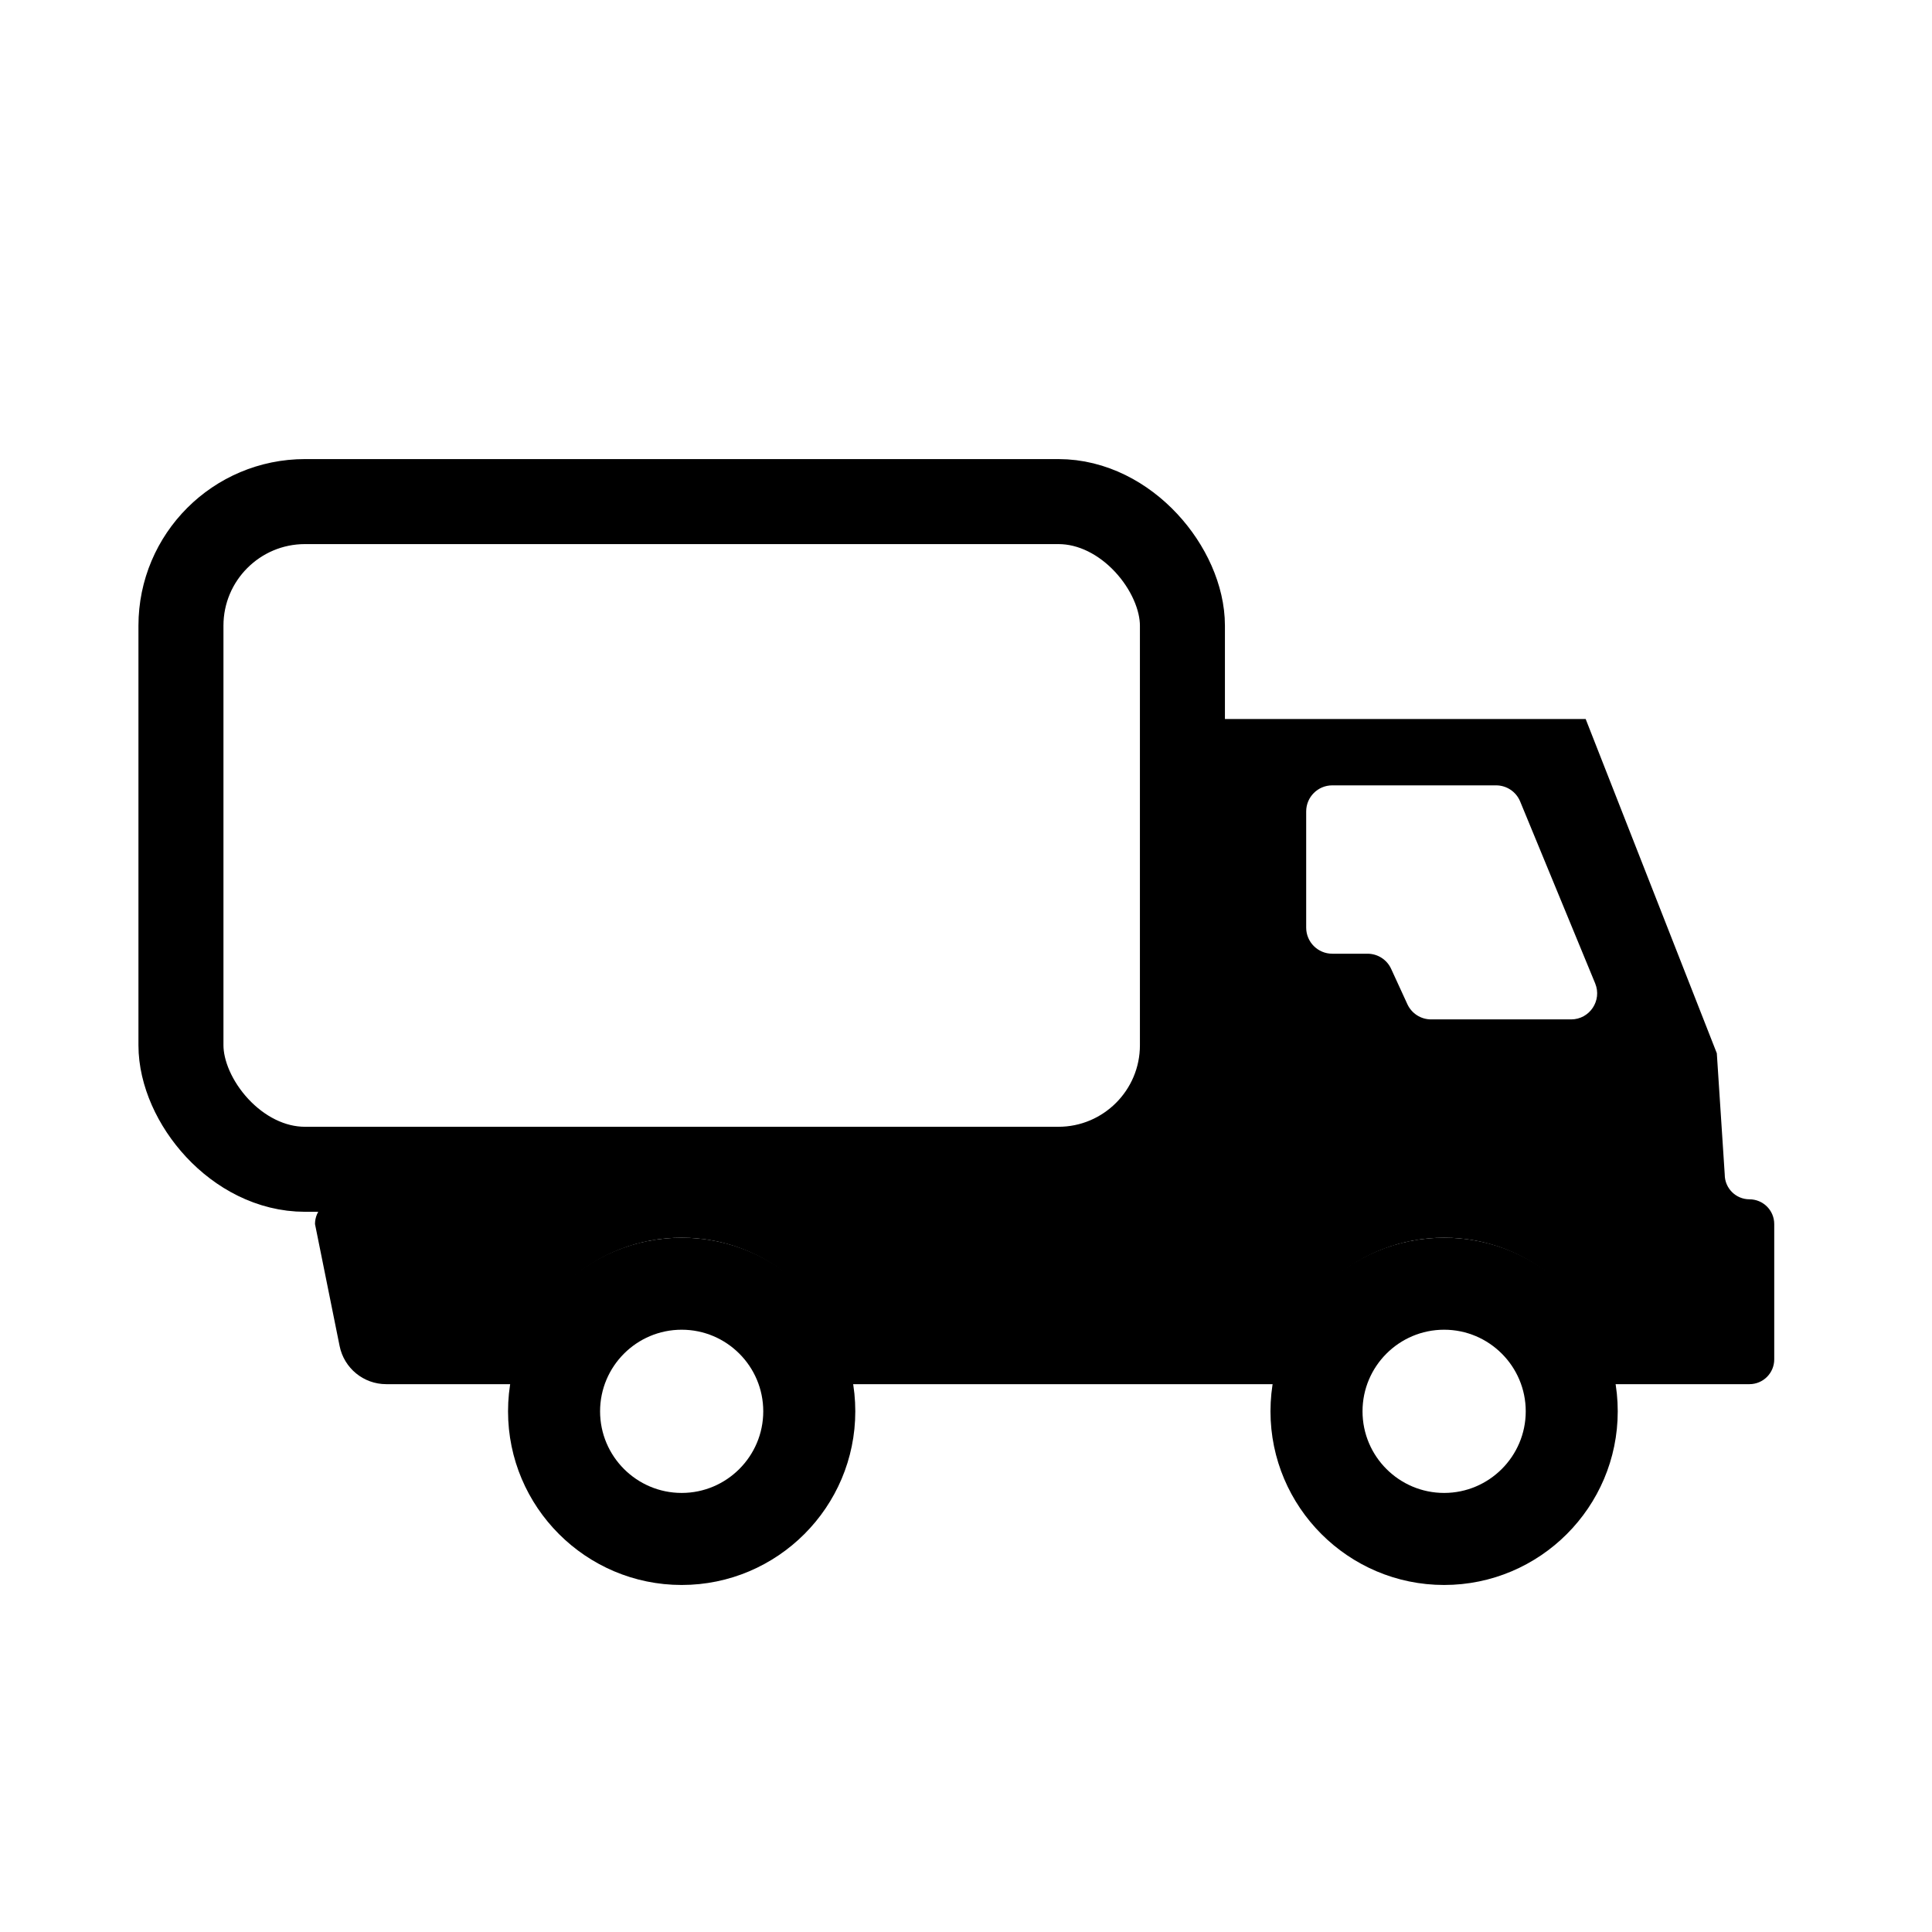 <?xml version="1.0" encoding="UTF-8"?>
<svg id="Layer_1" data-name="Layer 1" xmlns="http://www.w3.org/2000/svg" viewBox="0 0 500 500">
  <defs>
    <style>
      .cls-1 {
        stroke-width: 0px;
      }

      .cls-2 {
        fill: none;
        stroke: #000;
        stroke-miterlimit: 10;
        stroke-width: 22px;
      }
    </style>
  </defs>
  <path class="cls-1" d="m373.74,320.32c-24.78,0-44.94,20.15-44.94,44.93s20.16,44.94,44.94,44.94,44.93-20.16,44.93-44.94-20.15-44.93-44.93-44.93Zm0,66.05c-11.65,0-21.12-9.47-21.12-21.12s9.47-21.12,21.12-21.12,21.12,9.48,21.12,21.12-9.48,21.12-21.12,21.12Z"/>
  <rect class="cls-2" x="46.83" y="129.81" width="259.18" height="172.8" rx="32.12" ry="32.12"/>
  <path class="cls-1" d="m176.42,320.32c-24.78,0-44.94,20.15-44.94,44.93s20.16,44.94,44.94,44.94,44.93-20.16,44.93-44.94-20.16-44.93-44.93-44.93Zm0,66.05c-11.65,0-21.12-9.47-21.12-21.12s9.47-21.12,21.12-21.12,21.11,9.48,21.11,21.12-9.47,21.12-21.11,21.12Z"/>
  <path class="cls-1" d="m452.76,310.38c-3.53,0-6.4-2.87-6.4-6.41l-2.05-31.39-33.94-86.5h-97.02v72.93c0,28.37-22.99,51.37-51.36,51.37H87.92c-3.53,0-6.4,2.87-6.4,6.4l6.37,31.57c1.16,5.74,6.2,9.87,12.06,9.87h32.97c2.94-21.41,21.28-37.9,43.5-37.9s40.56,16.49,43.49,37.9h110.33c2.94-21.41,21.29-37.9,43.5-37.9s40.56,16.49,43.49,37.9h35.53c3.54,0,6.41-2.87,6.41-6.41v-35.03c0-3.53-2.87-6.4-6.41-6.4Zm-46.16-46.56h-36.24c-2.64,0-5.03-1.54-6.13-3.93l-4.2-9.14c-1.09-2.4-3.49-3.93-6.12-3.93h-9.12c-3.73,0-6.75-3.02-6.75-6.75v-30.07c0-3.73,3.02-6.75,6.75-6.75h42.4c2.73,0,5.19,1.65,6.23,4.18l19.41,47.07c1.83,4.44-1.43,9.32-6.23,9.32Z"/>
</svg>